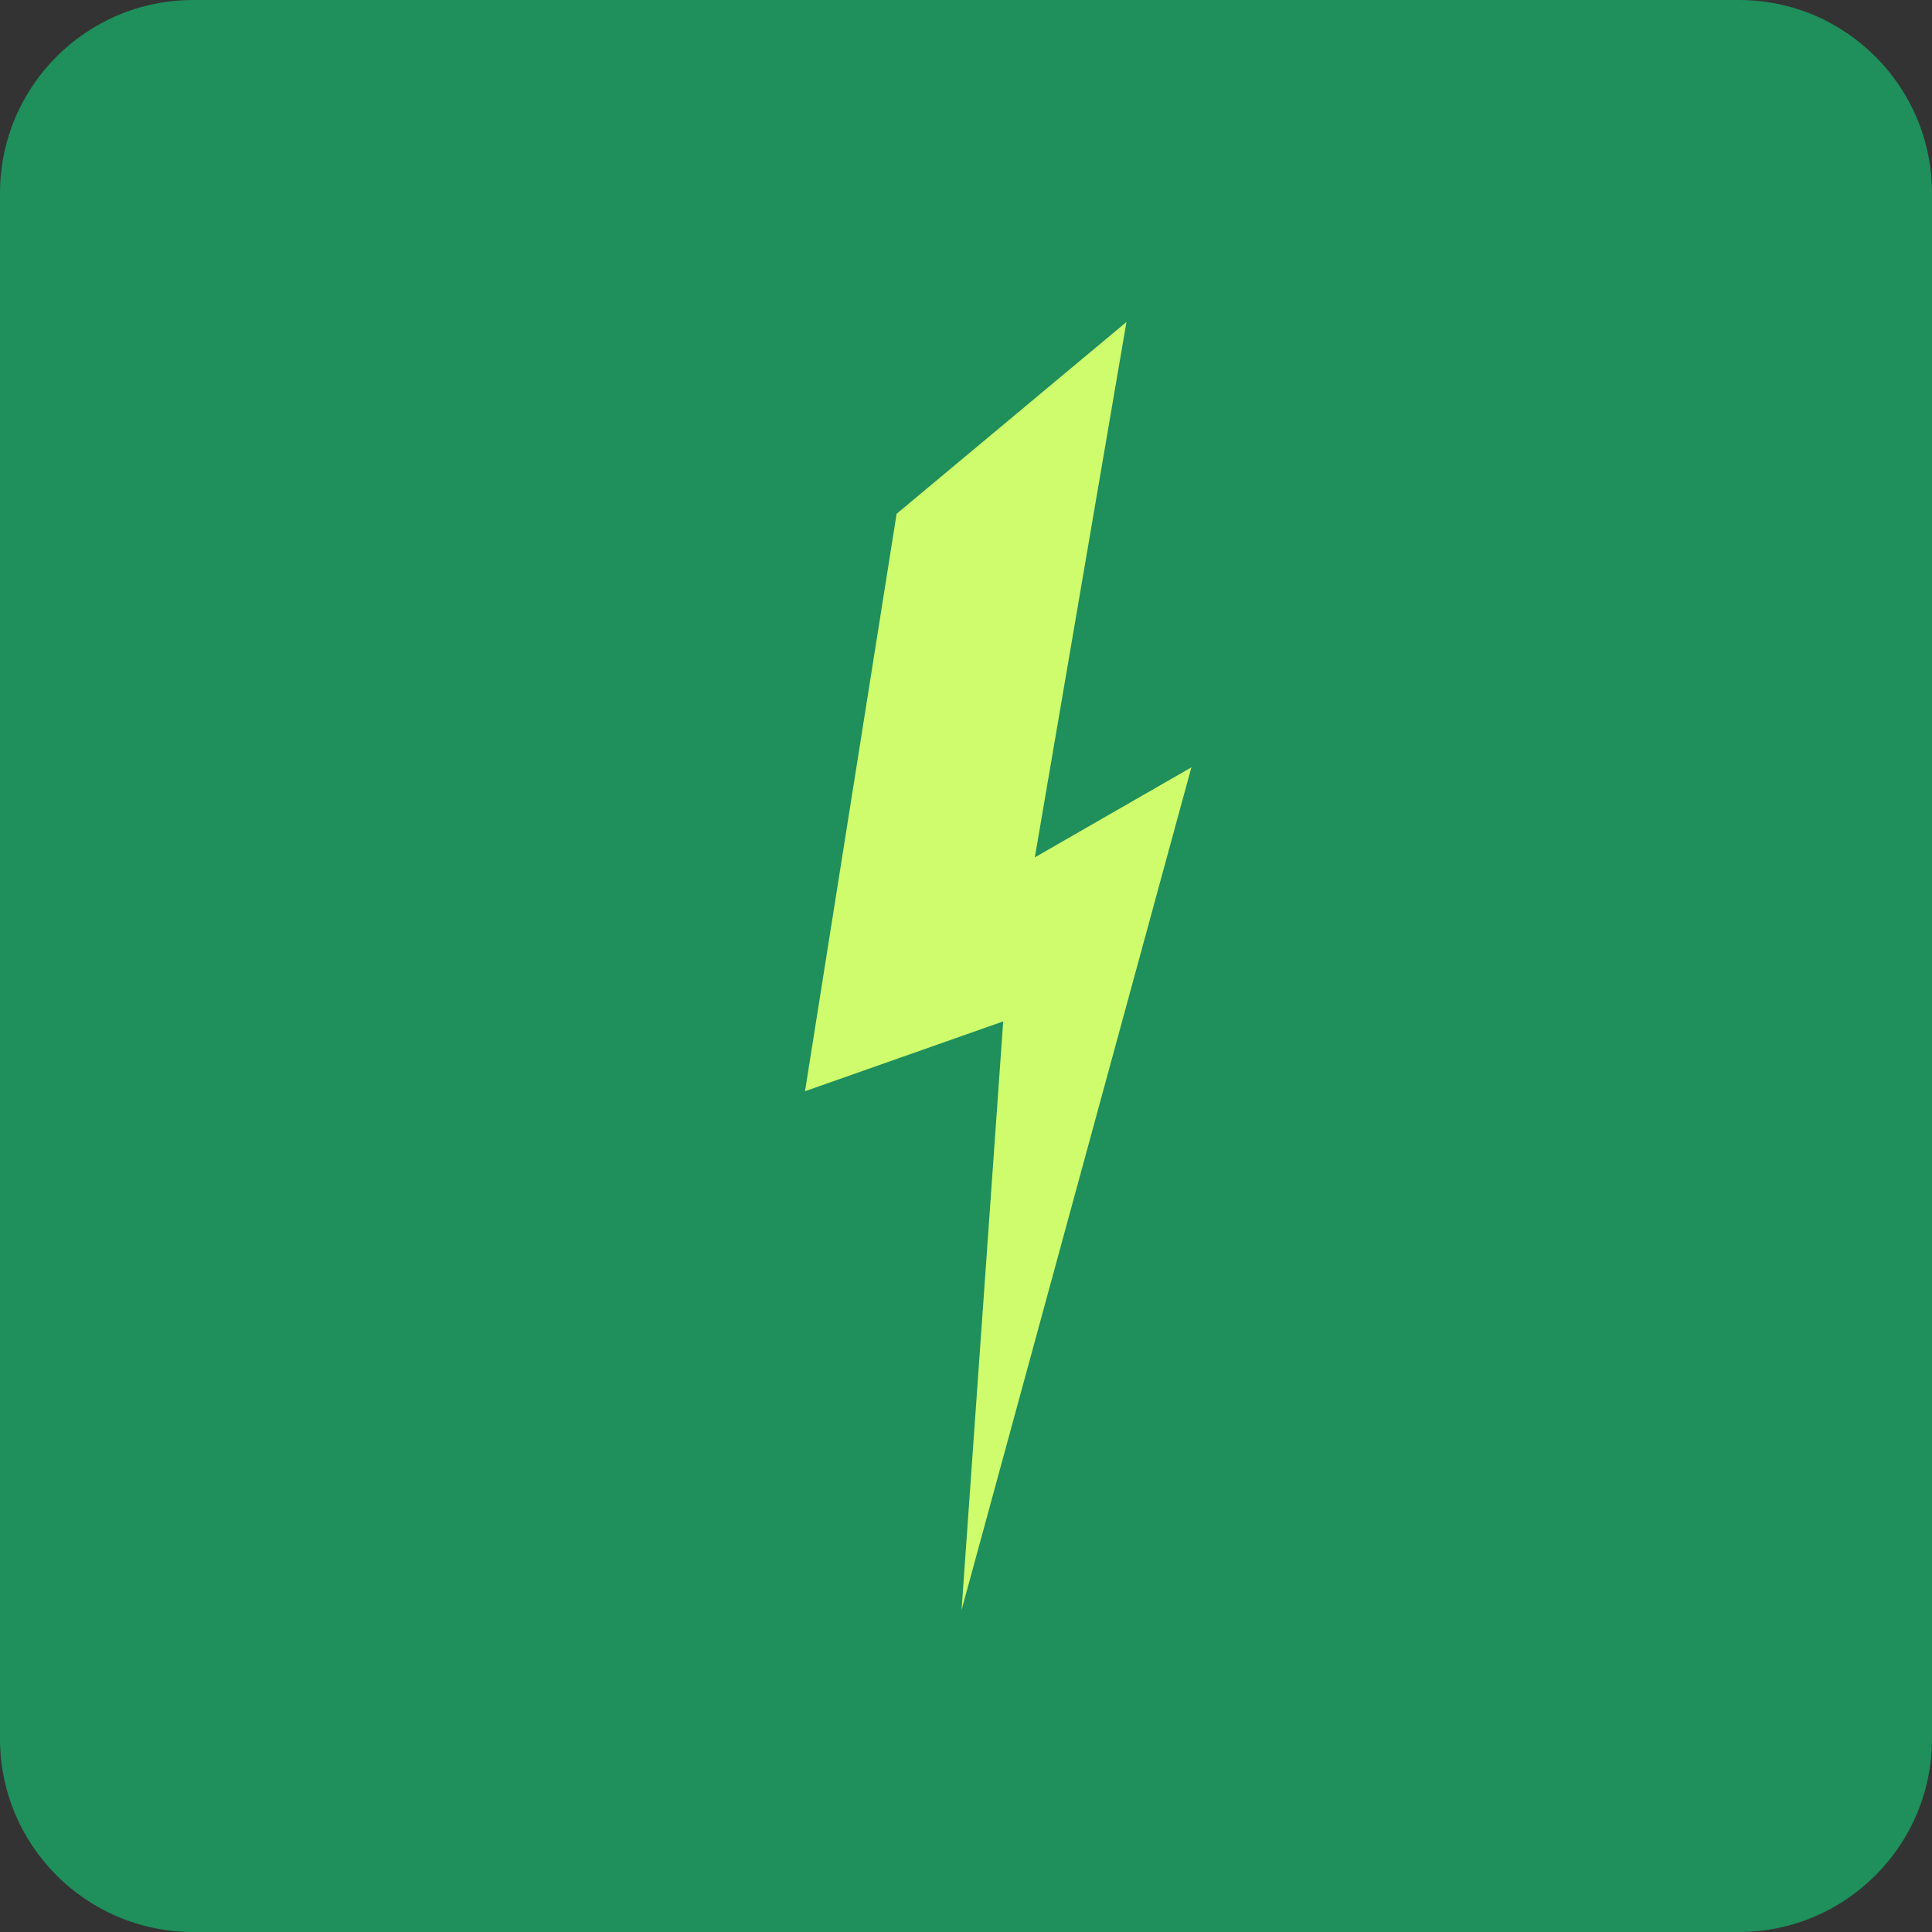 <svg width="60" height="60" viewBox="0 0 60 60" fill="none" xmlns="http://www.w3.org/2000/svg">
<rect x="0" y="0" width="60" height="60" fill="#333333" stroke="none"/>
<path d="M0 6C0 2.686 2.686 0 6 0H54C57.314 0 60 2.686 60 6V54C60 57.314 57.314 60 54 60H6C2.686 60 0 57.314 0 54V6Z" fill="#1F8F5B"/>
<path fill-rule="evenodd" clip-rule="evenodd" d="M34.983 10L32.138 26.626L37 23.83L29.862 50L31.155 31.721L25 33.889L27.845 15.956" fill="#CEFC6C"/>
</svg>
